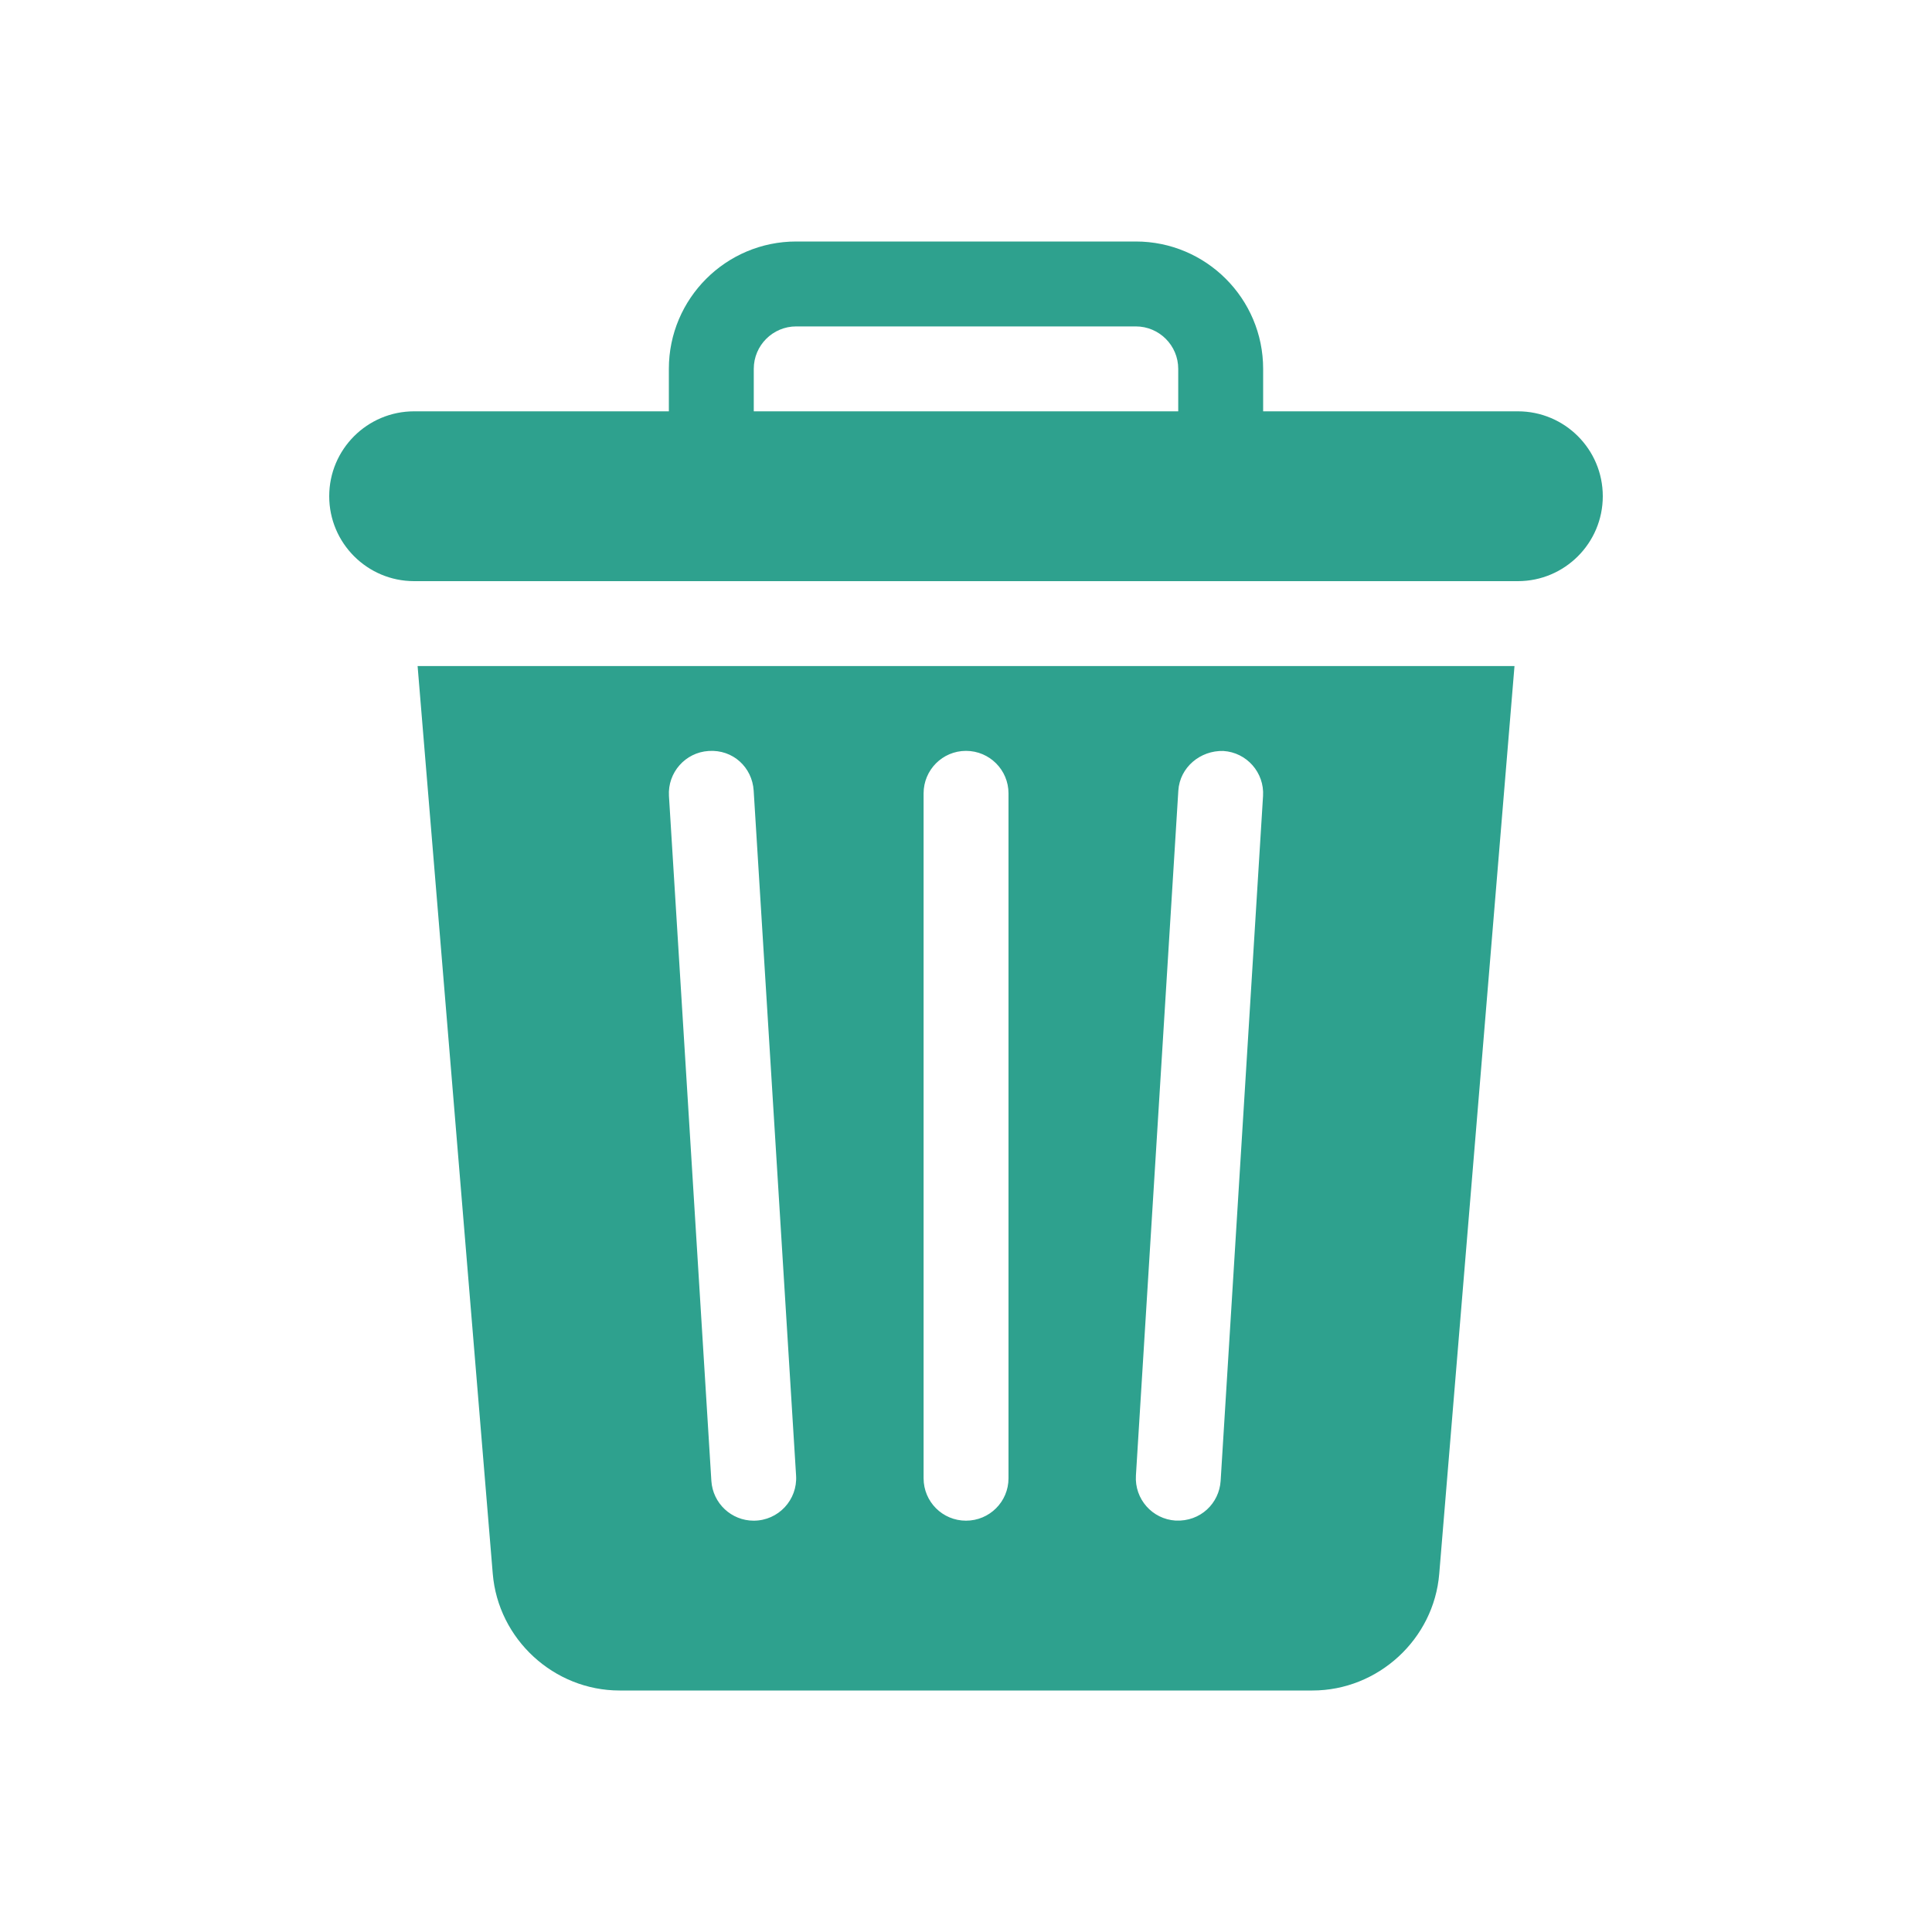 <svg width="20" height="20" viewBox="0 0 20 20" fill="none" xmlns="http://www.w3.org/2000/svg">
<path d="M4.323 6.895L5.101 16.291C5.157 16.969 5.734 17.5 6.414 17.5H13.586C14.266 17.5 14.844 16.969 14.899 16.291L15.678 6.895H4.323ZM7.802 15.742C7.572 15.742 7.379 15.563 7.364 15.33L6.925 8.24C6.91 7.998 7.094 7.789 7.336 7.774C7.587 7.757 7.787 7.943 7.802 8.185L8.241 15.275C8.257 15.526 8.058 15.742 7.802 15.742ZM10.44 15.303C10.44 15.546 10.243 15.742 10 15.742C9.757 15.742 9.561 15.546 9.561 15.303V8.213C9.561 7.97 9.757 7.773 10 7.773C10.243 7.773 10.44 7.97 10.44 8.213V15.303ZM13.075 8.24L12.636 15.33C12.621 15.561 12.429 15.753 12.17 15.741C11.928 15.726 11.744 15.518 11.759 15.275L12.198 8.185C12.213 7.943 12.426 7.767 12.664 7.774C12.906 7.789 13.09 7.998 13.075 8.24Z" fill="#2EA18E"/>
<path d="M15.713 4.258H13.076V3.818C13.076 3.091 12.485 2.5 11.758 2.5H8.242C7.515 2.5 6.924 3.091 6.924 3.818V4.258H4.287C3.802 4.258 3.408 4.651 3.408 5.137C3.408 5.622 3.802 6.016 4.287 6.016C8.329 6.016 11.671 6.016 15.713 6.016C16.198 6.016 16.592 5.622 16.592 5.137C16.592 4.651 16.198 4.258 15.713 4.258ZM12.197 4.258H7.803V3.818C7.803 3.576 8 3.379 8.242 3.379H11.758C12 3.379 12.197 3.576 12.197 3.818V4.258Z" fill="#2EA18E"/>
</svg>
